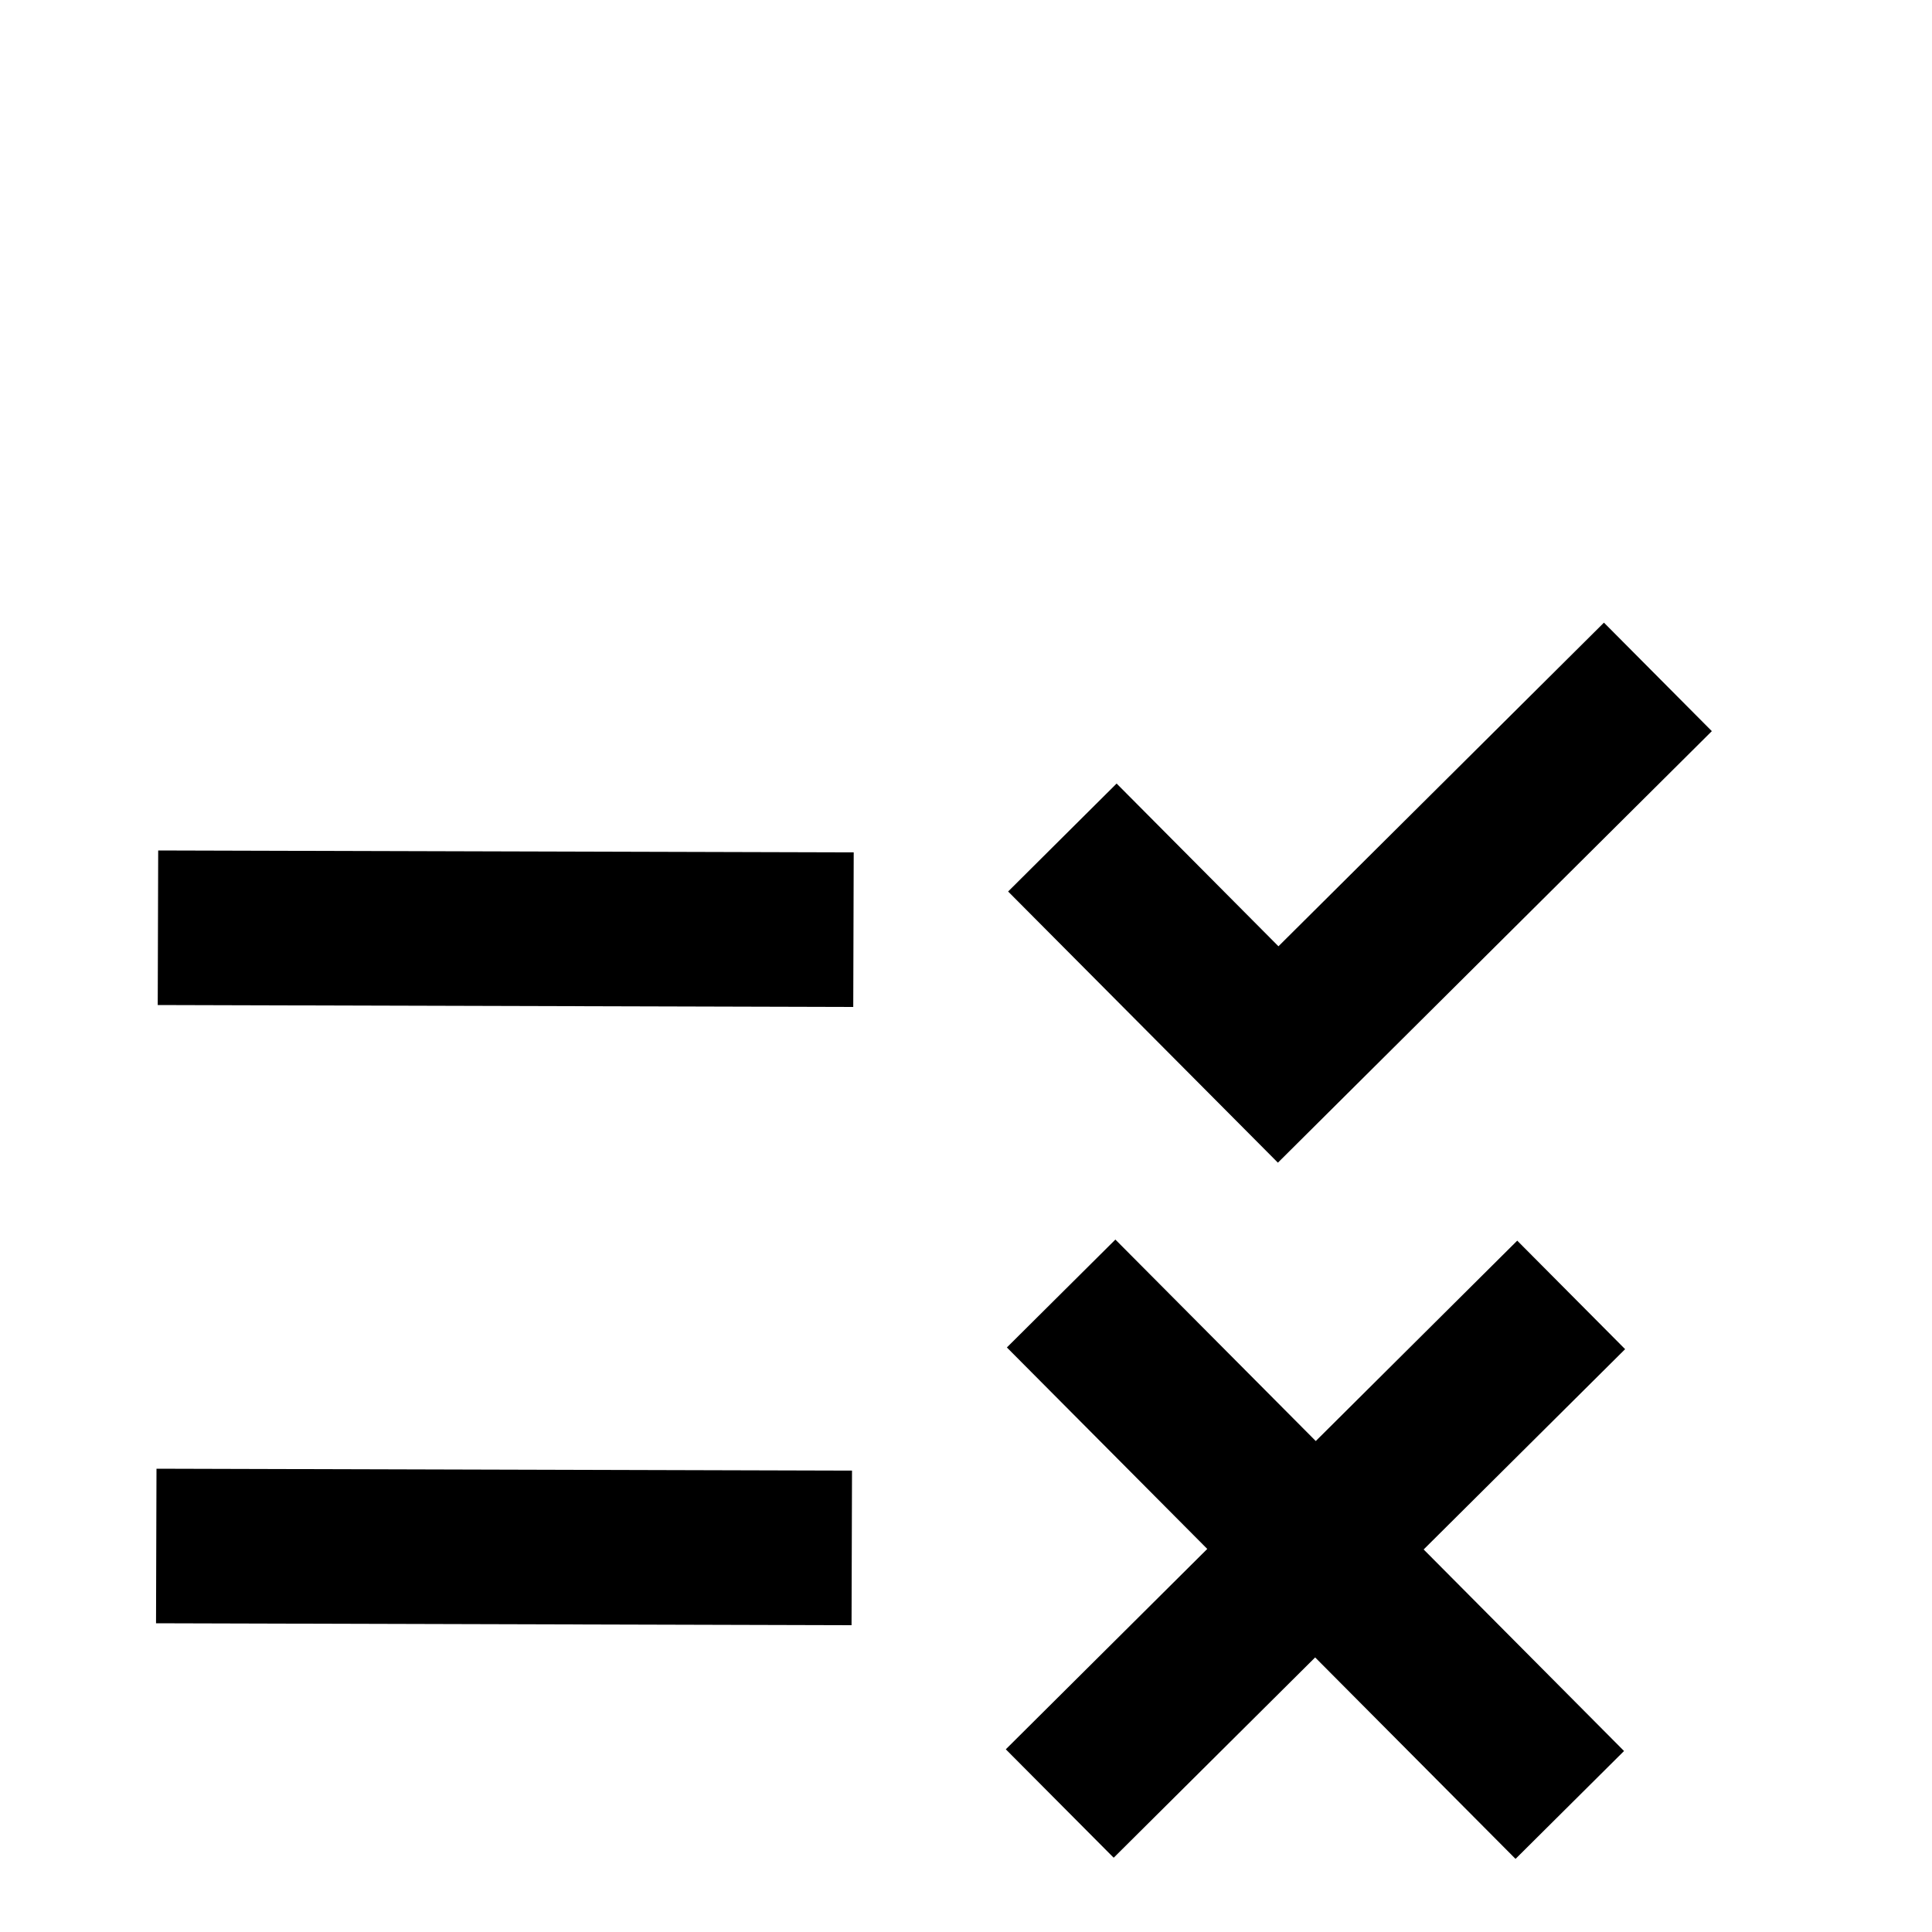 <svg width="25" height="25" viewBox="0 0 25 25" fill="none" xmlns="http://www.w3.org/2000/svg">
<g clip-path="url(#clip0_107_124)">
<g filter="url(#filter0_d_107_124)">
<path d="M16.536 11.045L13.045 7.536L14.449 6.139L16.543 8.245L20.755 4.057L22.151 5.461L16.536 11.045ZM11.047 7.03L2.047 7.005L2.041 9.005L11.041 9.03L11.047 7.03ZM21.029 13.458L19.633 12.054L17.026 14.647L14.433 12.04L13.029 13.436L15.622 16.043L13.015 18.636L14.411 20.039L17.018 17.447L19.611 20.054L21.015 18.658L18.422 16.05L21.029 13.458ZM11.025 15.03L2.025 15.005L2.019 17.005L11.019 17.03L11.025 15.03Z" fill="black"/>
</g>
</g>
<defs>
<filter id="filter0_d_107_124" x="-4" y="0" width="32.066" height="32.066" filterUnits="userSpaceOnUse" color-interpolation-filters="sRGB">
<feFlood flood-opacity="0" result="BackgroundImageFix"/>
<feColorMatrix in="SourceAlpha" type="matrix" values="0 0 0 0 0 0 0 0 0 0 0 0 0 0 0 0 0 0 127 0" result="hardAlpha"/>
<feOffset dy="4"/>
<feGaussianBlur stdDeviation="2"/>
<feComposite in2="hardAlpha" operator="out"/>
<feColorMatrix type="matrix" values="0 0 0 0 0 0 0 0 0 0 0 0 0 0 0 0 0 0 0.25 0"/>
<feBlend mode="normal" in2="BackgroundImageFix" result="effect1_dropShadow_107_124"/>
<feBlend mode="normal" in="SourceGraphic" in2="effect1_dropShadow_107_124" result="shape"/>
</filter>
<clipPath id="clip0_107_124">
<rect width="24" height="24" fill="white" transform="translate(0.066) rotate(0.157)"/>
</clipPath>
</defs>
</svg>
